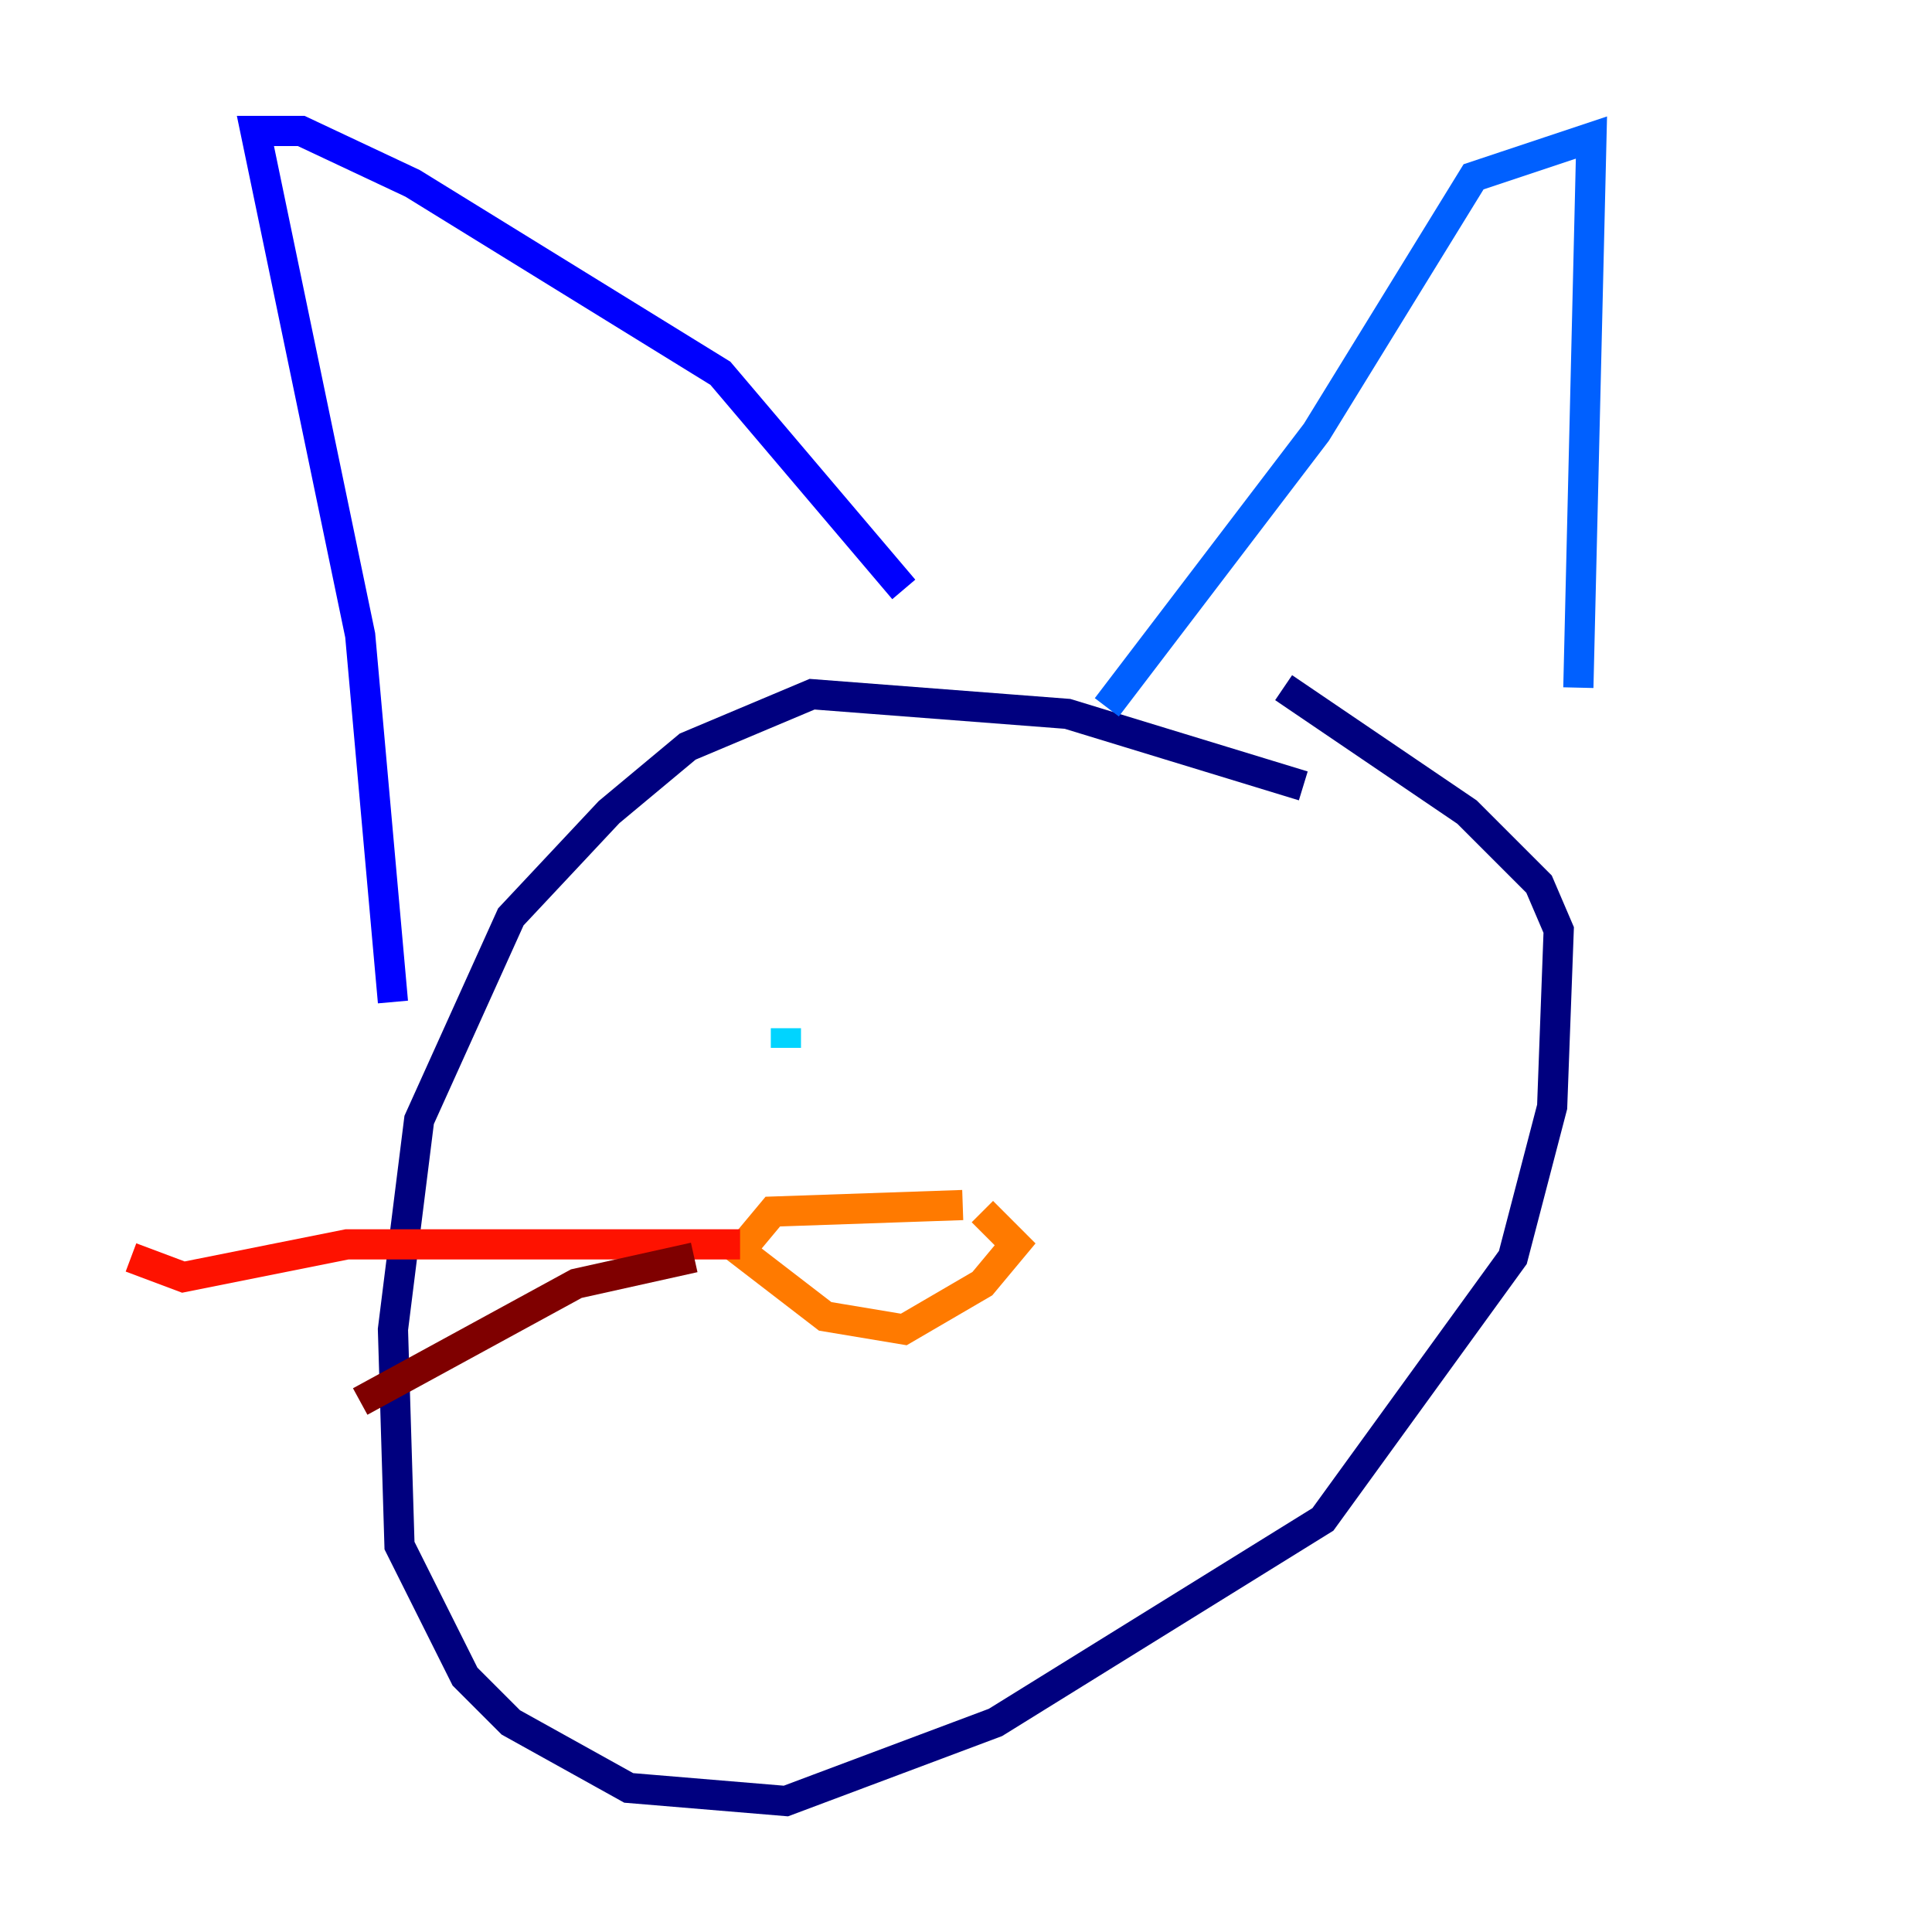 <?xml version="1.0" encoding="utf-8" ?>
<svg baseProfile="tiny" height="128" version="1.2" viewBox="0,0,128,128" width="128" xmlns="http://www.w3.org/2000/svg" xmlns:ev="http://www.w3.org/2001/xml-events" xmlns:xlink="http://www.w3.org/1999/xlink"><defs /><polyline fill="none" points="86.346,52.068 70.725,47.295 53.803,45.993 45.559,49.464 40.352,53.803 33.844,60.746 27.77,74.197 26.034,88.081 26.468,102.4 30.807,111.078 33.844,114.115 41.654,118.454 52.068,119.322 65.953,114.115 87.647,100.664 100.231,83.308 102.834,73.329 103.268,61.614 101.966,58.576 97.193,53.803 85.044,45.559" stroke="#00007f" stroke-width="2" /><polyline fill="none" points="26.034,66.386 23.864,42.088 16.922,8.678 19.959,8.678 27.336,12.149 47.729,24.732 59.878,39.051" stroke="#0000fe" stroke-width="2" /><polyline fill="none" points="73.329,46.861 87.214,28.637 97.627,11.715 105.437,9.112 104.57,45.559" stroke="#0060ff" stroke-width="2" /><polyline fill="none" points="52.068,69.424 52.068,68.122" stroke="#00d4ff" stroke-width="2" /><polyline fill="none" points="70.291,66.82 70.291,66.82" stroke="#4cffaa" stroke-width="2" /><polyline fill="none" points="73.329,67.688 73.329,67.688" stroke="#aaff4c" stroke-width="2" /><polyline fill="none" points="78.969,64.651 78.969,64.651" stroke="#ffe500" stroke-width="2" /><polyline fill="none" points="63.783,79.837 51.2,80.271 49.031,82.875 54.671,87.214 59.878,88.081 65.085,85.044 67.254,82.441 65.085,80.271" stroke="#ff7a00" stroke-width="2" /><polyline fill="none" points="49.031,82.441 22.997,82.441 12.149,84.61 8.678,83.308" stroke="#fe1200" stroke-width="2" /><polyline fill="none" points="45.993,83.308 38.183,85.044 23.864,92.854" stroke="#7f0000" stroke-width="2" /></svg>